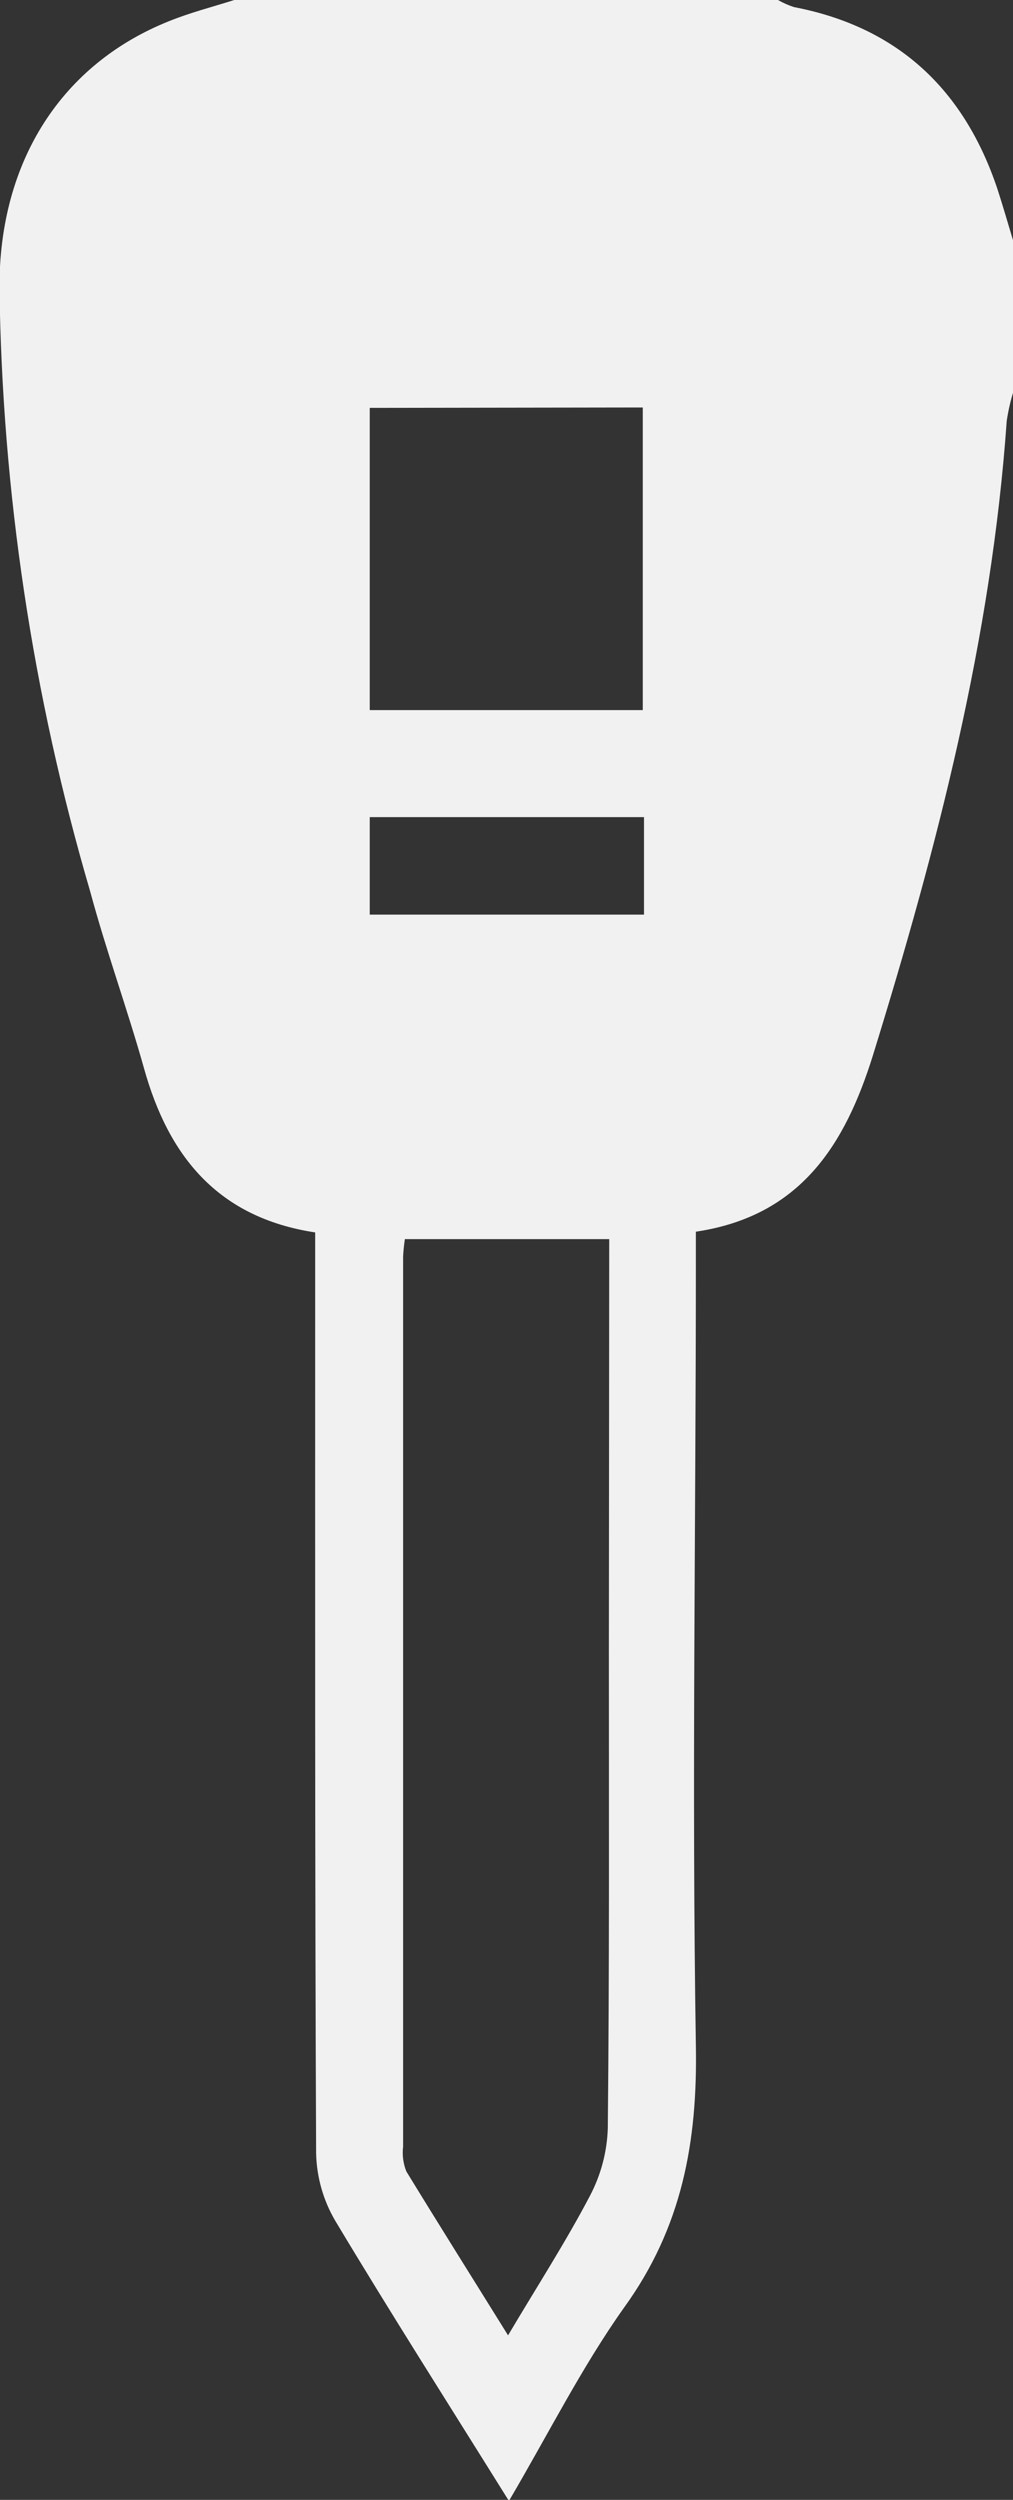<svg width="15" height="37" viewBox="0 0 15 37" fill="none" xmlns="http://www.w3.org/2000/svg">
<rect x="0" y="0" width="15" height="37" fill="#333333" stroke="none"/>
<g clip-path="url(#clip0_2846_7473)">
<path d="M3.469 0H11.52C11.595 0.043 11.674 0.078 11.757 0.105C13.308 0.403 14.28 1.338 14.769 2.796C14.854 3.058 14.923 3.301 15 3.555V5.814C14.959 5.95 14.928 6.09 14.907 6.23C14.681 9.448 13.877 12.544 12.928 15.613C12.514 16.945 11.852 18 10.304 18.23V18.754C10.304 22.592 10.243 26.432 10.304 30.272C10.33 31.704 10.099 32.969 9.241 34.154C8.614 35.037 8.123 36.018 7.536 37.016C6.646 35.589 5.788 34.243 4.967 32.874C4.788 32.571 4.69 32.228 4.681 31.877C4.662 27.552 4.667 23.238 4.667 18.906V18.241C3.22 18.021 2.494 17.107 2.133 15.814C1.886 14.934 1.573 14.076 1.336 13.196C0.482 10.285 0.03 7.274 -0.008 4.243C-0.008 2.377 0.919 0.95 2.494 0.317C2.816 0.186 3.148 0.102 3.469 0ZM9.021 18.34H5.995C5.982 18.427 5.973 18.514 5.969 18.602V31.772C5.954 31.896 5.97 32.022 6.017 32.139C6.497 32.924 6.991 33.709 7.523 34.565C7.961 33.827 8.378 33.181 8.734 32.503C8.898 32.192 8.989 31.85 9 31.5C9.024 29.144 9.016 26.806 9.016 24.458L9.021 18.34ZM5.475 6.037V10.51H9.518V6.031L5.475 6.037ZM9.536 12.094H5.475V13.537H9.536V12.094Z" fill="#F1F1F1"/>
</g>
<defs>
<clipPath id="clip0_2846_7473">
<rect width="15" height="37" fill="white"/>
</clipPath>
</defs>
</svg>
